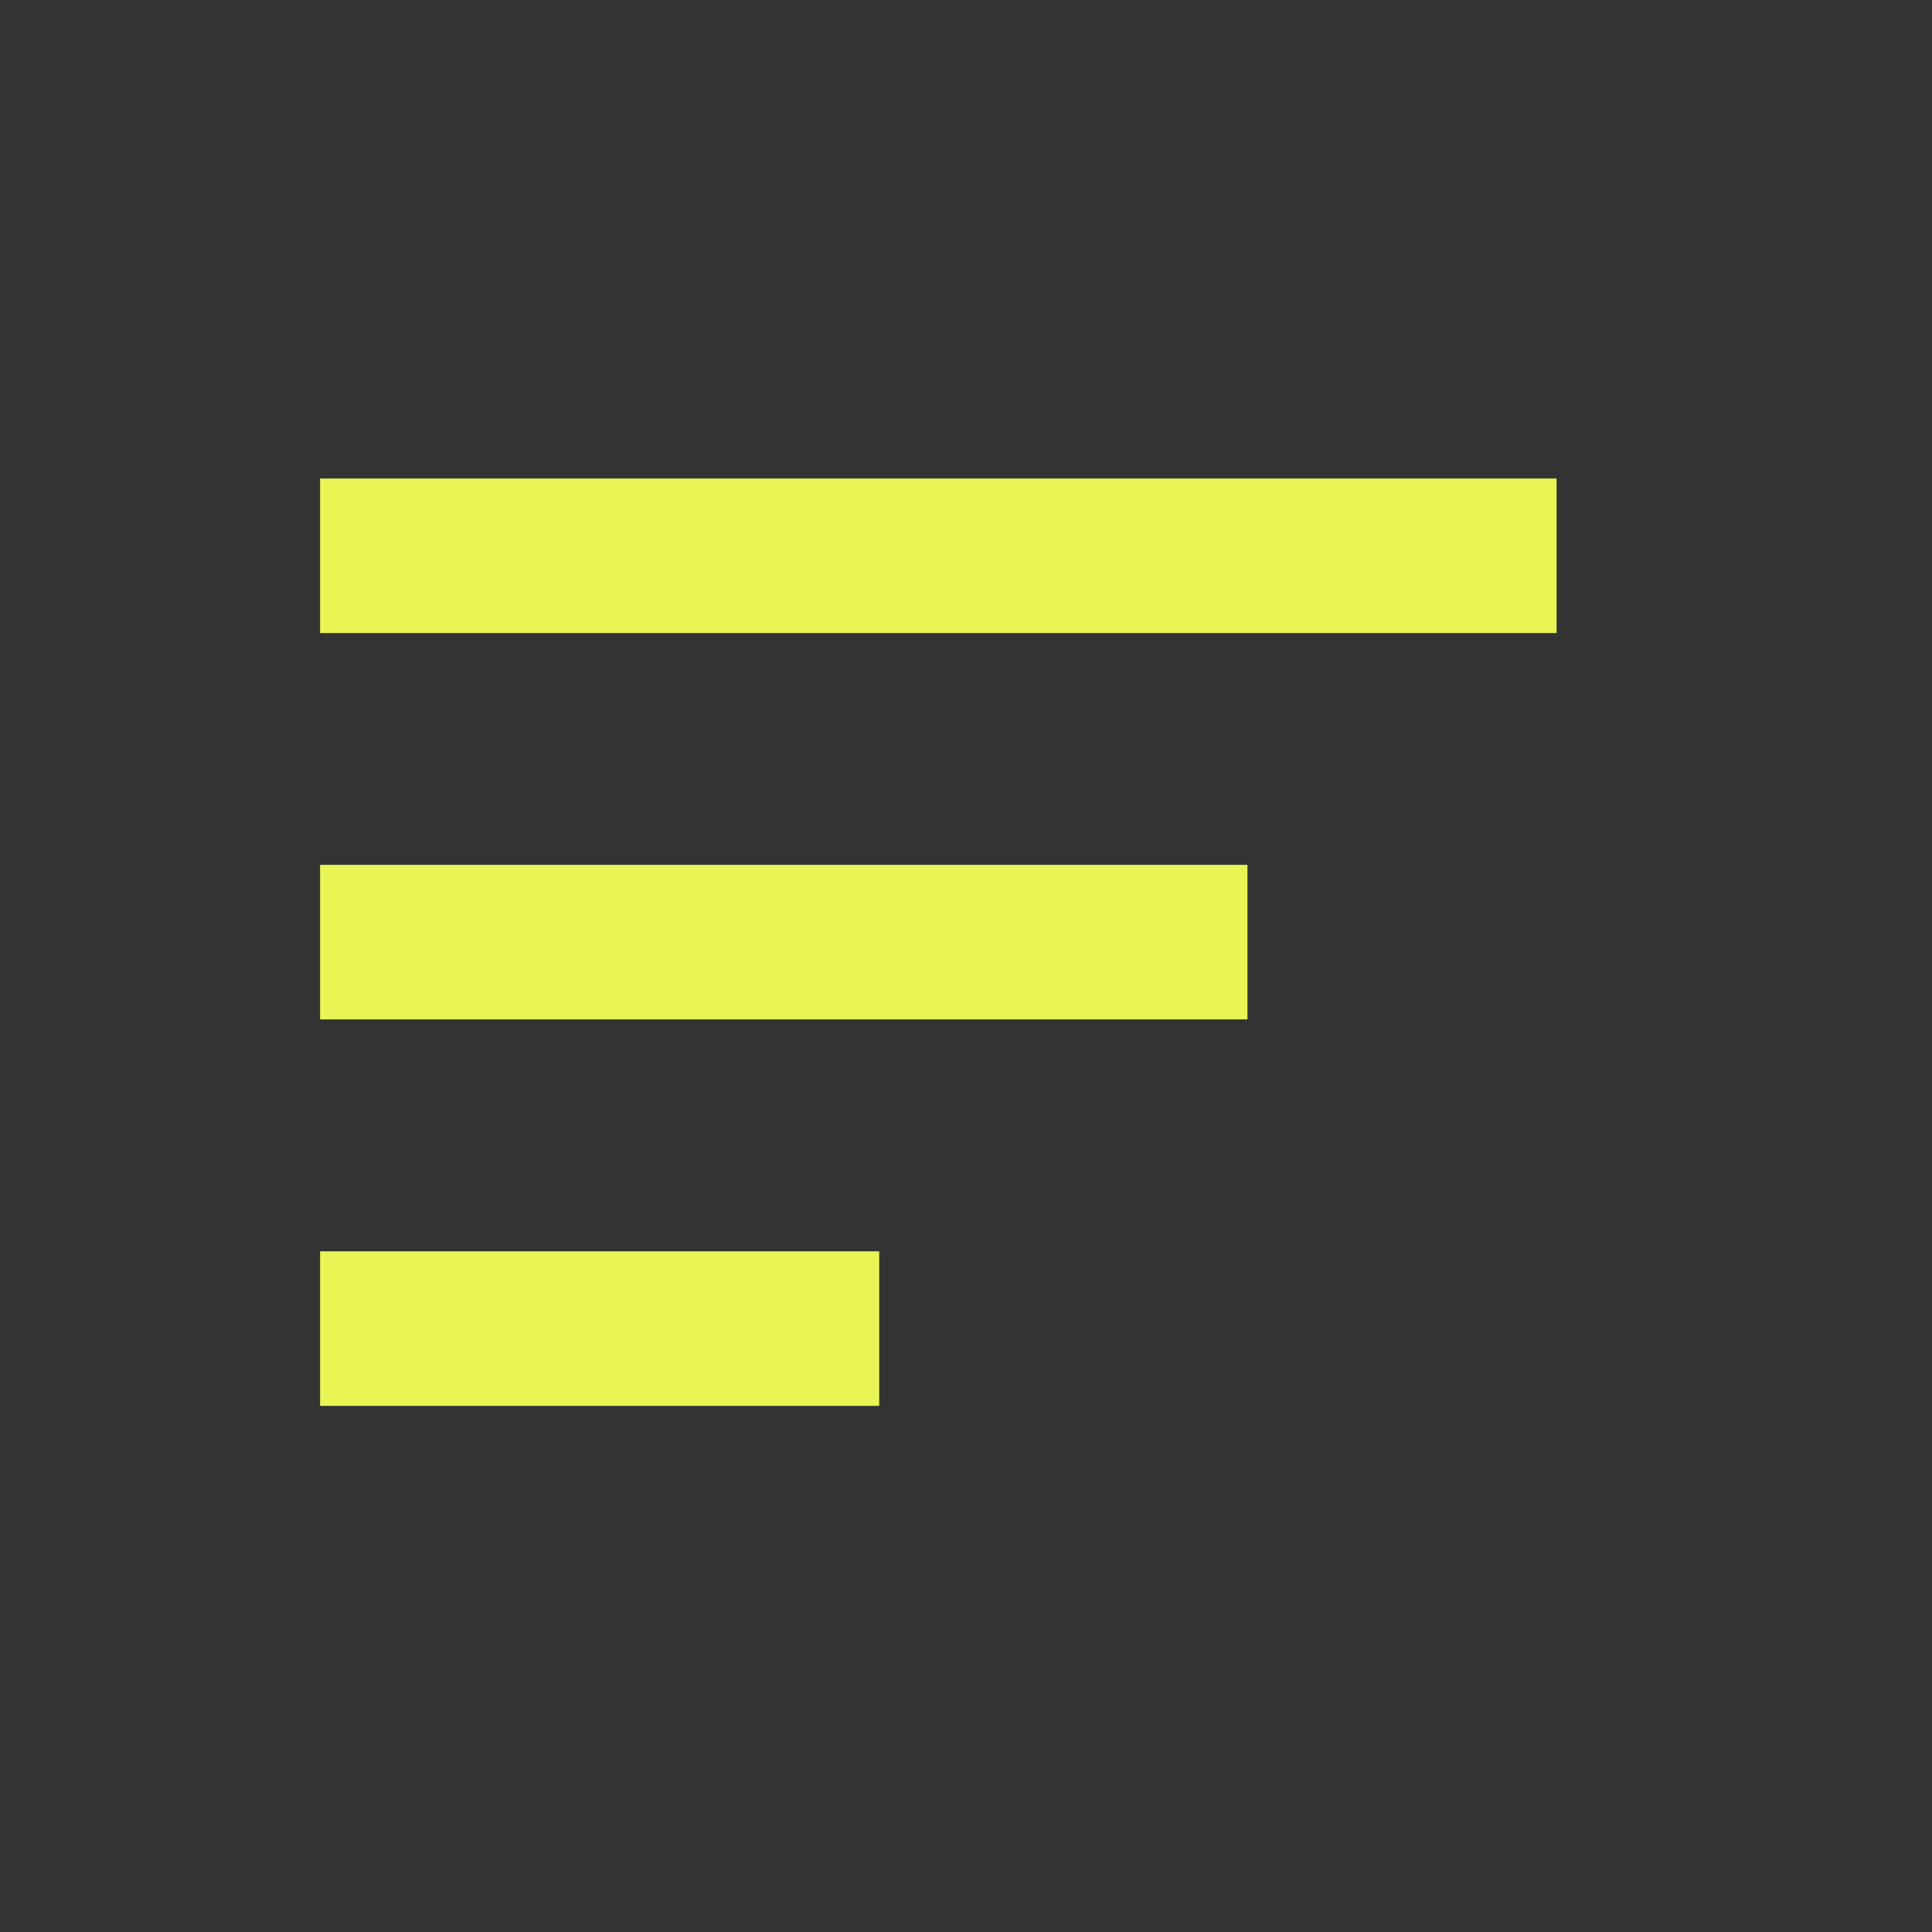<svg width="25" height="25" viewBox="0 0 25 25" fill="none" xmlns="http://www.w3.org/2000/svg">
<rect x="0" y="0" width="25" height="25" fill="#333333" stroke="none"/>
<path d="M4.142 11.191H16.142V13.191H4.142V11.191ZM4.142 6.192H20.142V8.192H4.142V6.192ZM4.142 18.192H11.377V16.192H4.142V18.192Z" fill="#E9F554"/>
</svg>
